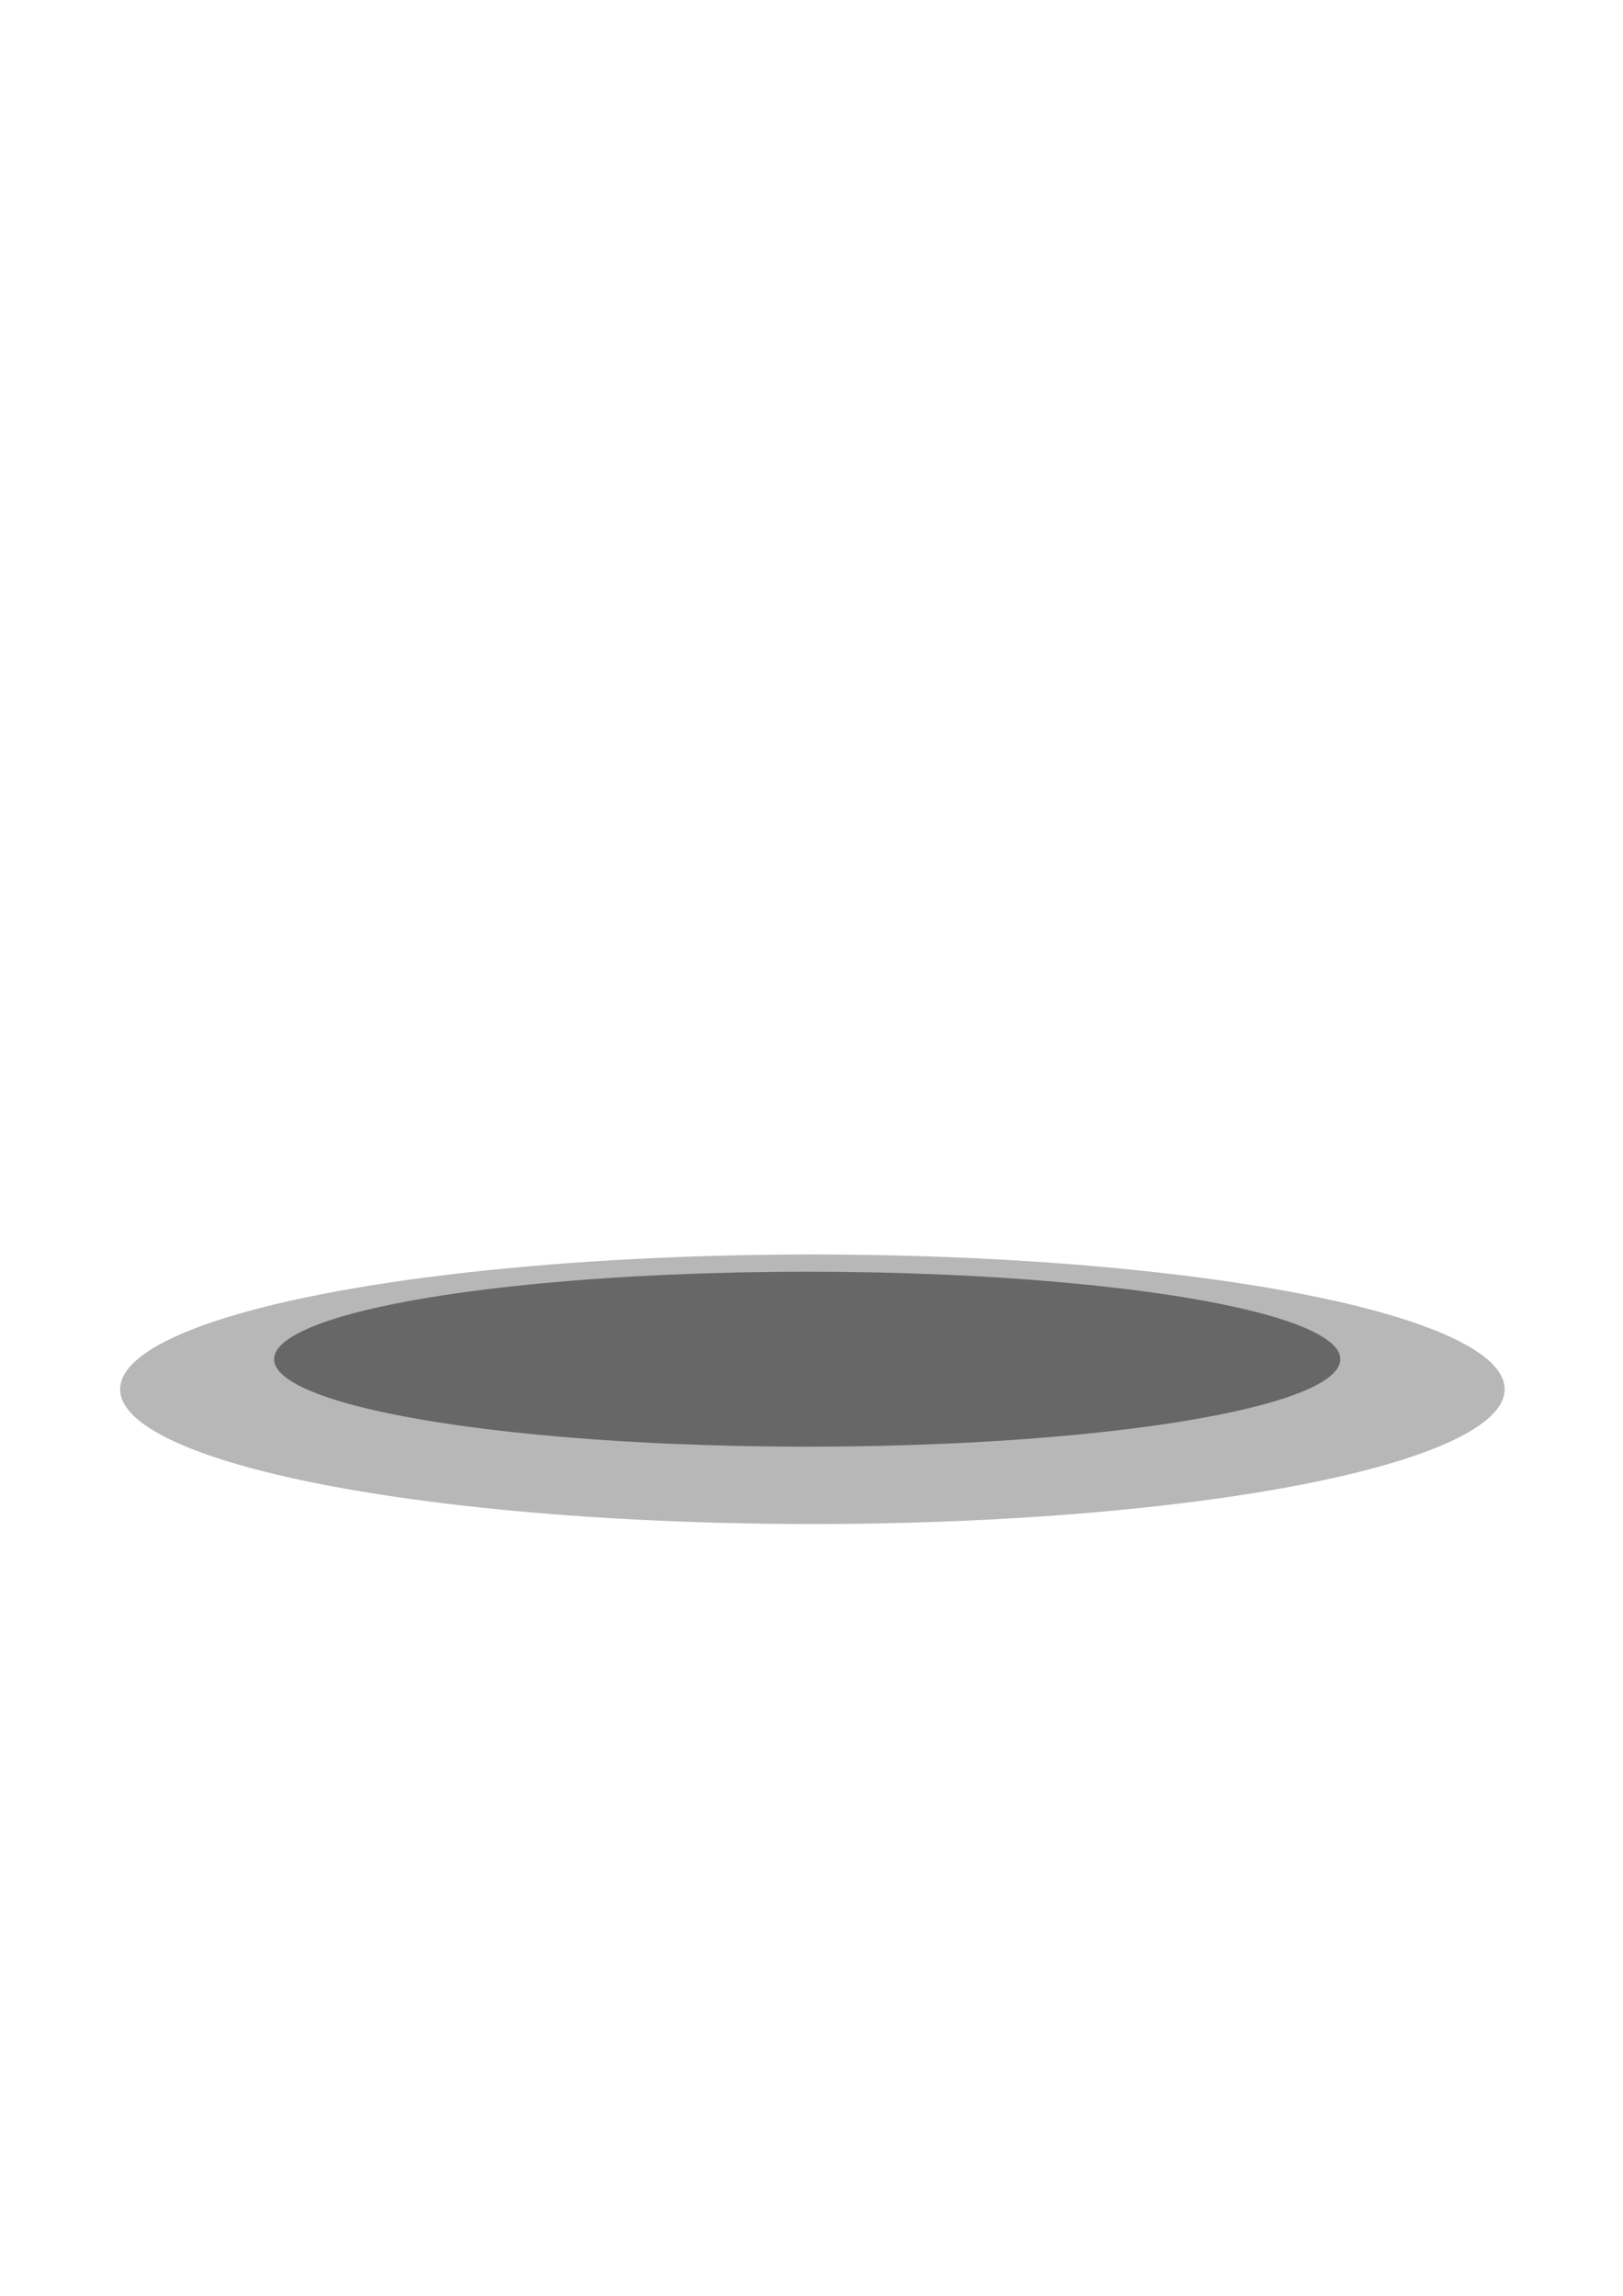 <?xml version="1.0" encoding="UTF-8" standalone="no"?>
<!-- Created with Inkscape (http://www.inkscape.org/) -->

<svg
   xmlns:dc="http://purl.org/dc/elements/1.1/"
   xmlns:cc="http://creativecommons.org/ns#"
   xmlns:rdf="http://www.w3.org/1999/02/22-rdf-syntax-ns#"
   xmlns:svg="http://www.w3.org/2000/svg"
   xmlns="http://www.w3.org/2000/svg"
   xmlns:sodipodi="http://sodipodi.sourceforge.net/DTD/sodipodi-0.dtd"
   xmlns:inkscape="http://www.inkscape.org/namespaces/inkscape"
   width="210mm"
   height="297mm"
   viewBox="0 0 210 297"
   version="1.1"
   id="svg6093"
   inkscape:version="0.92.4 (5da689c313, 2019-01-14)"
   sodipodi:docname="Shadow.svg">
  <defs
     id="defs6087">
    <filter
       inkscape:collect="always"
       style="color-interpolation-filters:sRGB"
       id="filter6055"
       x="-0.078"
       width="1.156"
       y="-0.326"
       height="1.652">
      <feGaussianBlur
         inkscape:collect="always"
         stdDeviation="4.889"
         id="feGaussianBlur6057" />
    </filter>
    <filter
       inkscape:collect="always"
       style="color-interpolation-filters:sRGB"
       id="filter6069"
       x="-0.065"
       width="1.13"
       y="-0.271"
       height="1.543">
      <feGaussianBlur
         inkscape:collect="always"
         stdDeviation="4.07"
         id="feGaussianBlur6071" />
    </filter>
  </defs>
  <sodipodi:namedview
     id="base"
     pagecolor="#ffffff"
     bordercolor="#666666"
     borderopacity="1.0"
     inkscape:pageopacity="0.0"
     inkscape:pageshadow="2"
     inkscape:zoom="0.35"
     inkscape:cx="400"
     inkscape:cy="560"
     inkscape:document-units="mm"
     inkscape:current-layer="layer1"
     showgrid="false"
     inkscape:window-width="1366"
     inkscape:window-height="697"
     inkscape:window-x="-8"
     inkscape:window-y="-8"
     inkscape:window-maximized="1" />
  <g
     inkscape:label="Layer 1"
     inkscape:groupmode="layer"
     id="layer1">
    <ellipse
       style="fill:#000000;fill-opacity:0.283;fill-rule:nonzero;stroke:#000000;stroke-width:0;stroke-linejoin:round;stroke-miterlimit:4;stroke-dasharray:none;stroke-opacity:1;filter:url(#filter6055)"
       id="path5933"
       cx="104.246"
       cy="235.617"
       rx="75.142"
       ry="17.992"
       transform="matrix(1.192,0,0,0.969,-19.146,-48.59)" />
    <ellipse
       transform="matrix(0.918,0,0,0.629,8.746,27.631)"
       ry="17.992"
       rx="75.142"
       cy="235.617"
       cx="104.246"
       id="ellipse6059"
       style="fill:#000000;fill-opacity:0.434;fill-rule:nonzero;stroke:#000000;stroke-width:0;stroke-linejoin:round;stroke-miterlimit:4;stroke-dasharray:none;stroke-opacity:1;filter:url(#filter6069)" />
  </g>
</svg>
